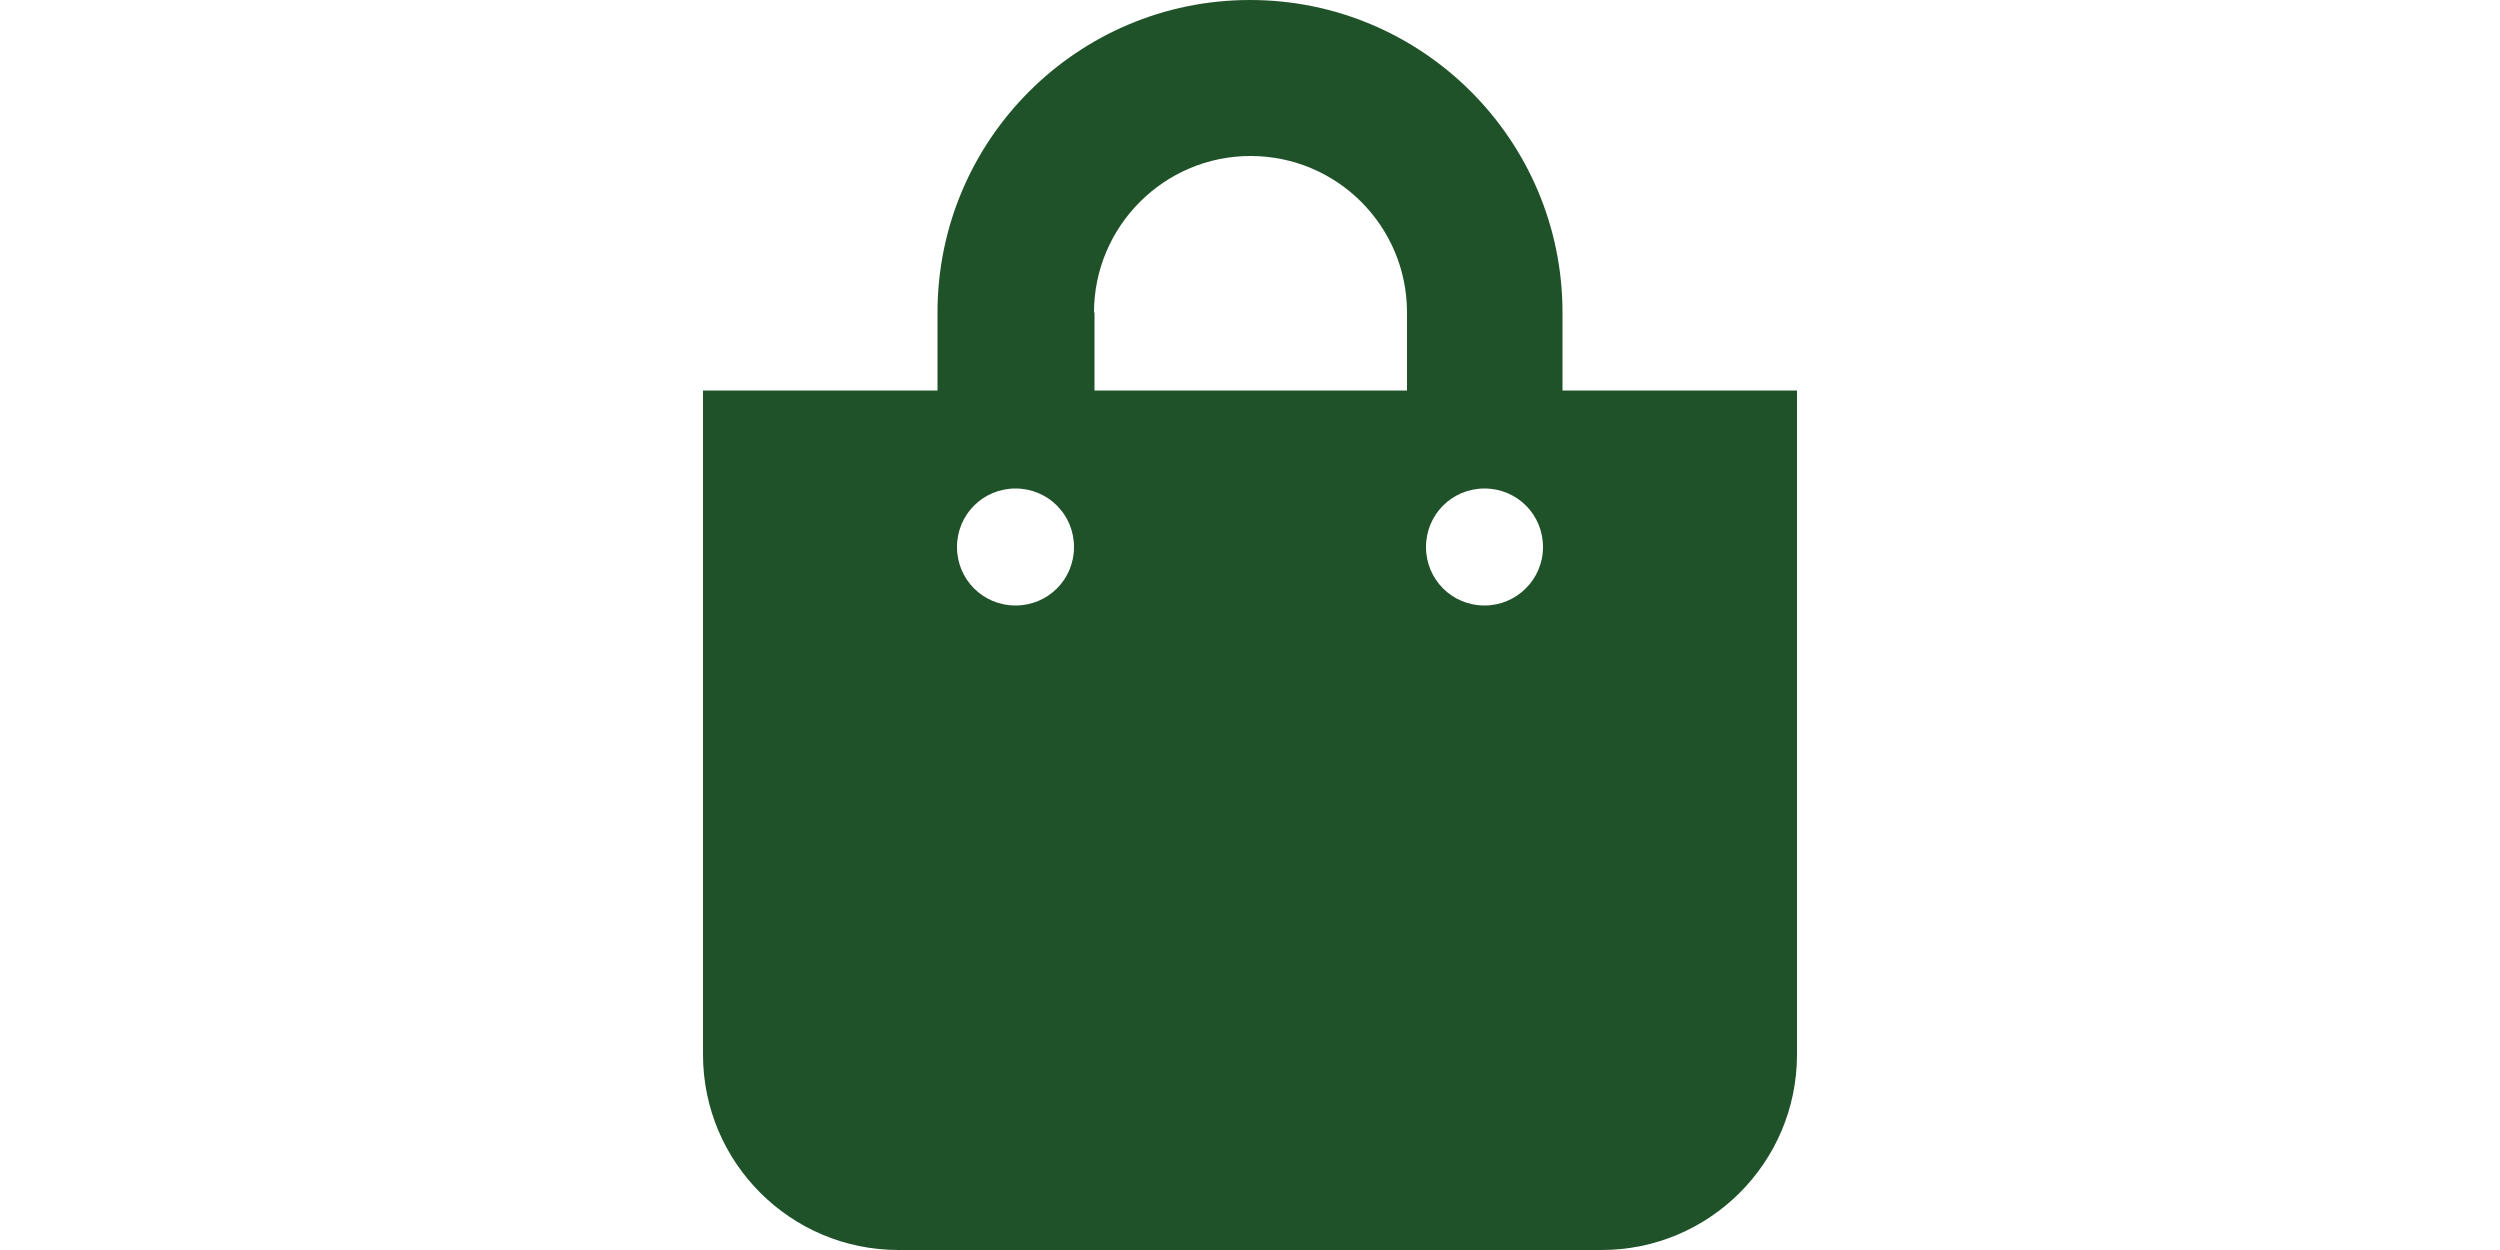 <?xml version="1.0" encoding="utf-8"?>
<!-- Generator: Adobe Illustrator 22.0.0, SVG Export Plug-In . SVG Version: 6.00 Build 0)  -->
<svg version="1.1" id="Camada_1" xmlns="http://www.w3.org/2000/svg" xmlns:xlink="http://www.w3.org/1999/xlink" x="0px" y="0px"
	 viewBox="0 0 500 250" style="enable-background:new 0 0 500 250;" xml:space="preserve">
<style type="text/css">
	.st0{fill:#CACACA;}
	.st1{fill:#828282;}
	.st2{fill:#20522A;}
</style>
<path class="st2" d="M312.5,78.1V62.5C312.5,28,284.5,0,250,0c-34.5,0-62.5,28-62.5,62.5v15.6h-46.9v132.8
	c0,21.6,17.5,39.1,39.1,39.1h140.6c21.6,0,39.1-17.5,39.1-39.1V78.1H312.5z M218.8,62.5c0-17.2,14-31.3,31.3-31.3s31.3,14,31.3,31.3
	v15.6h-62.5V62.5z M296.9,121.1c-6.5,0-11.7-5.2-11.7-11.7s5.2-11.7,11.7-11.7s11.7,5.2,11.7,11.7S303.3,121.1,296.9,121.1z
	 M203.1,121.1c-6.5,0-11.7-5.2-11.7-11.7s5.2-11.7,11.7-11.7s11.7,5.2,11.7,11.7S209.6,121.1,203.1,121.1z"/>
</svg>
